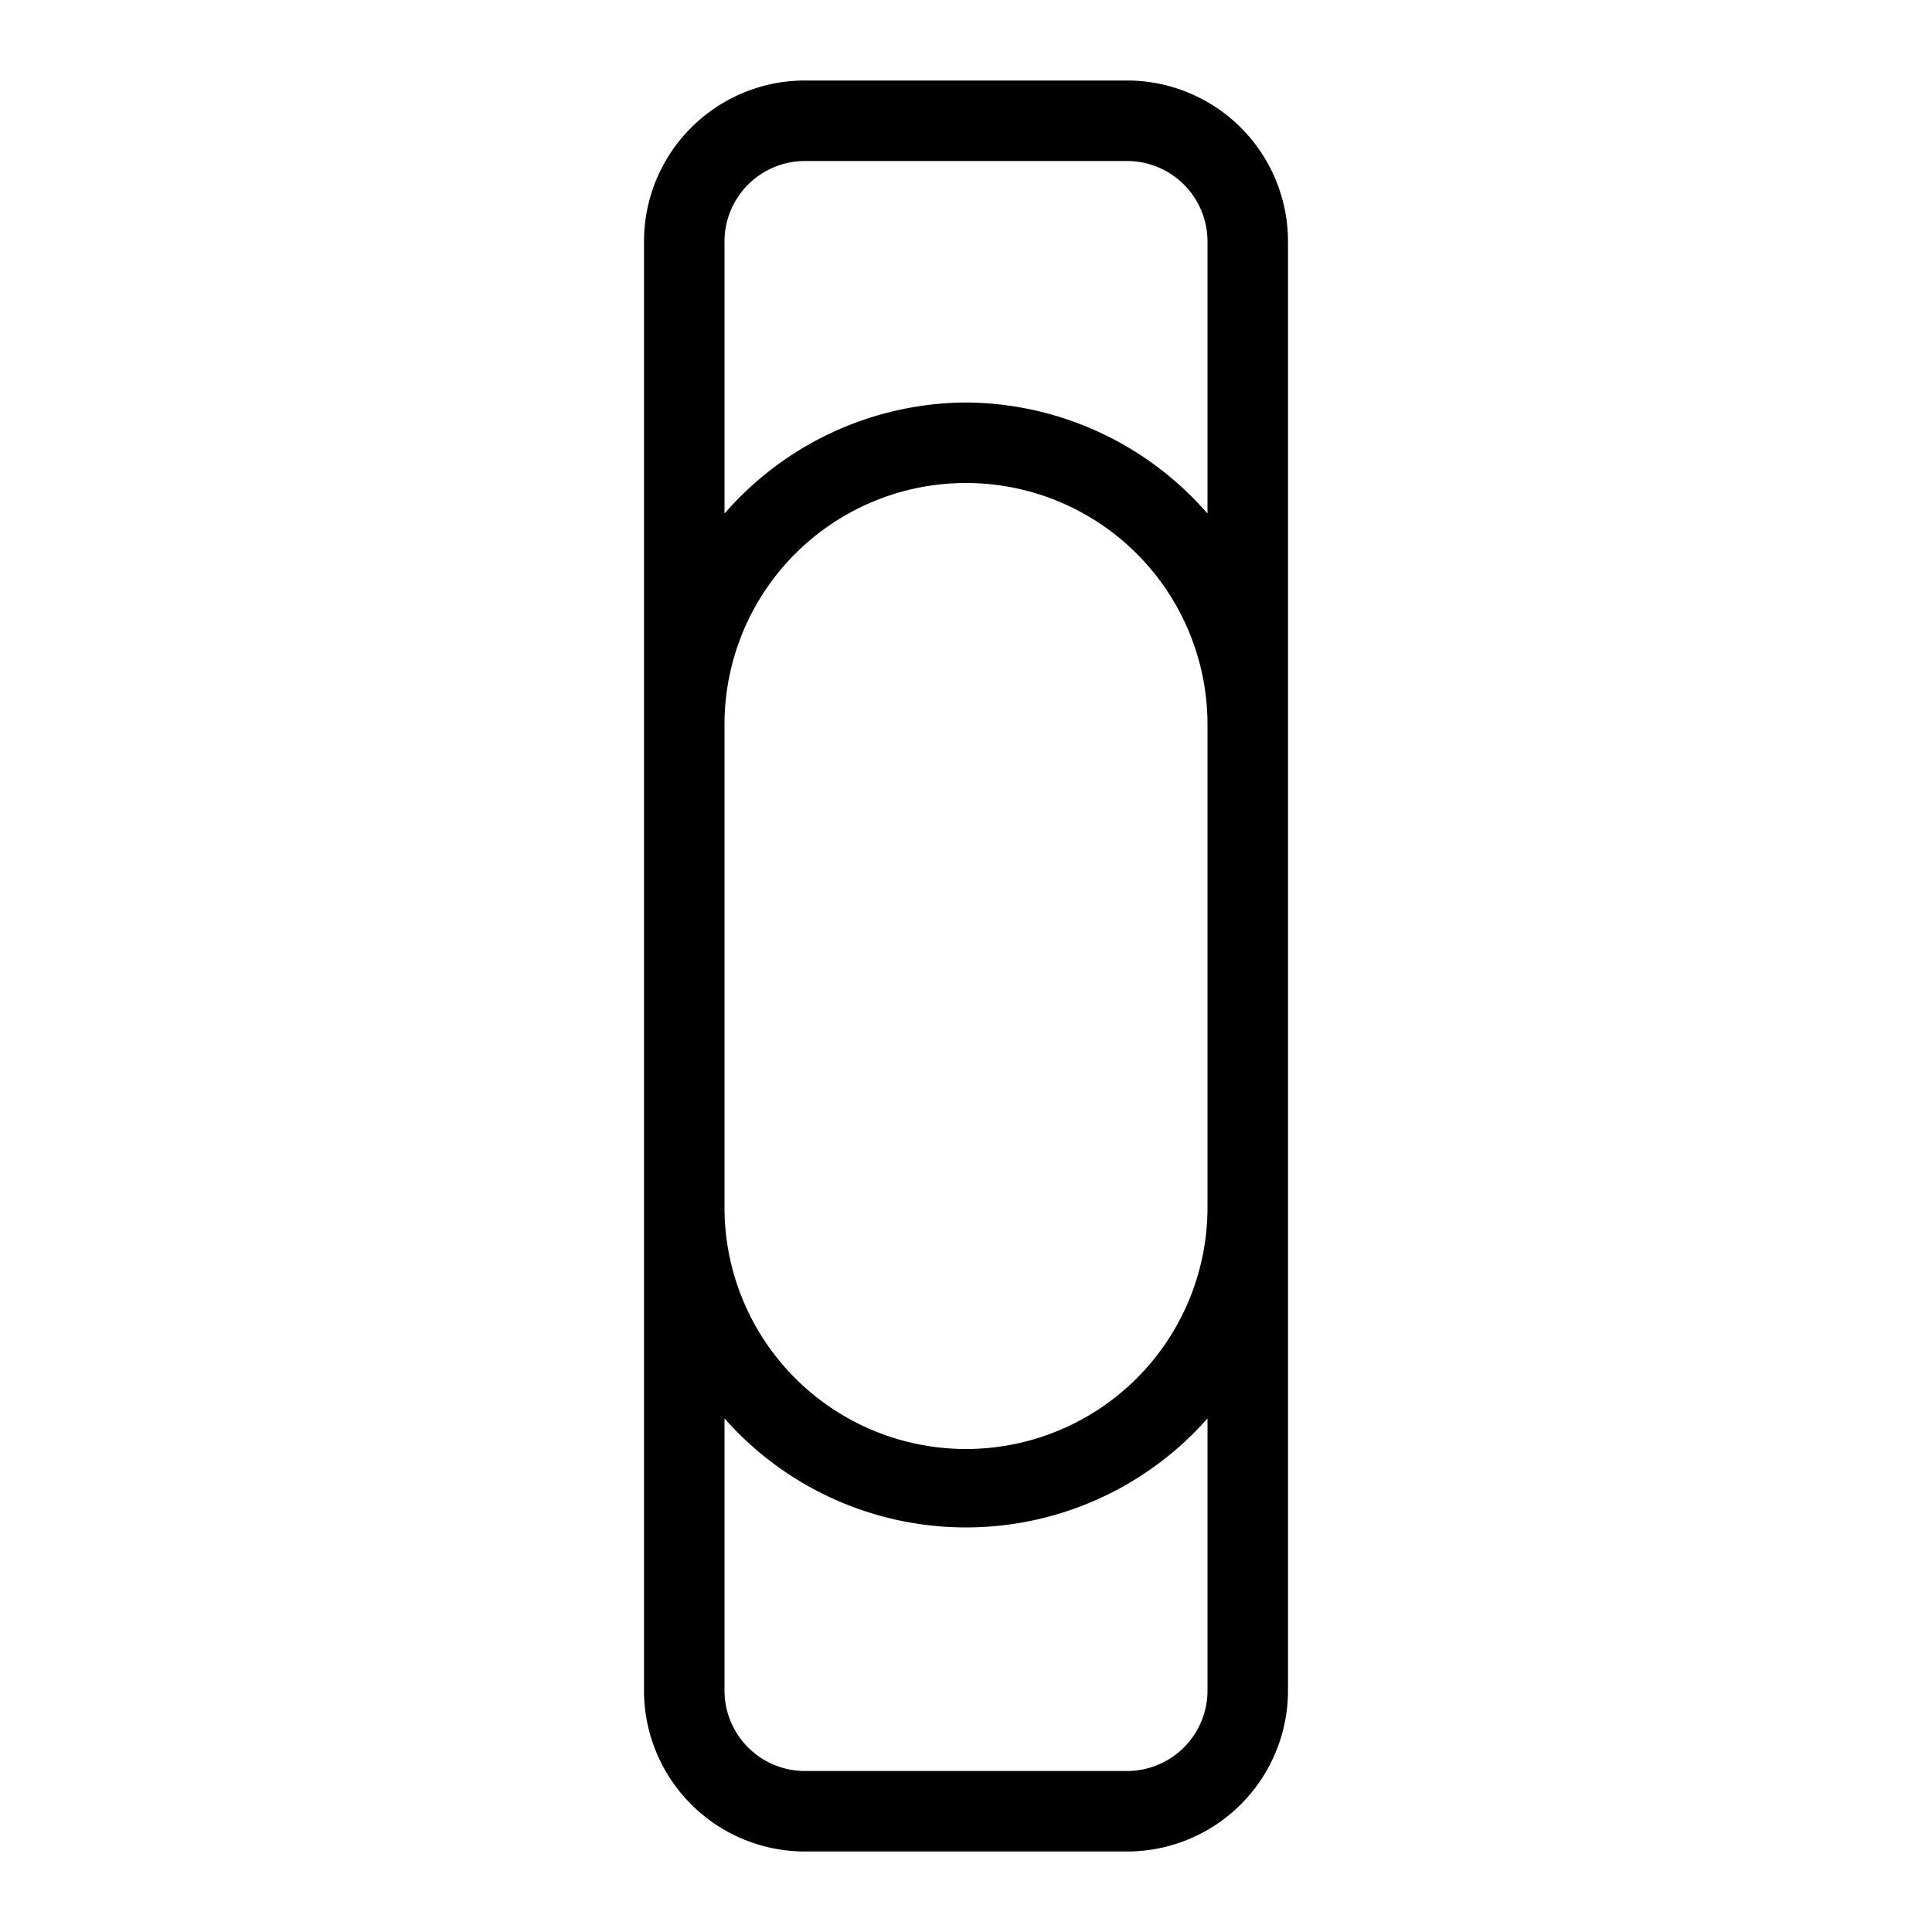 <svg id="Layer_1" data-name="Layer 1" xmlns="http://www.w3.org/2000/svg" viewBox="0 0 24 24"><title>iconoteka_smartband__activity_tracker_r_s</title><path d="M14,1H10A2,2,0,0,0,8,3V21a2,2,0,0,0,2,2h4a2,2,0,0,0,2-2V3A2,2,0,0,0,14,1ZM9,9a3,3,0,0,1,6,0v6a3,3,0,0,1-6,0Zm6,12a1,1,0,0,1-1,1H10a1,1,0,0,1-1-1V17.62a4,4,0,0,0,6,0ZM12,5A4,4,0,0,0,9,6.38V3a1,1,0,0,1,1-1h4a1,1,0,0,1,1,1V6.38A4,4,0,0,0,12,5Z"/></svg>